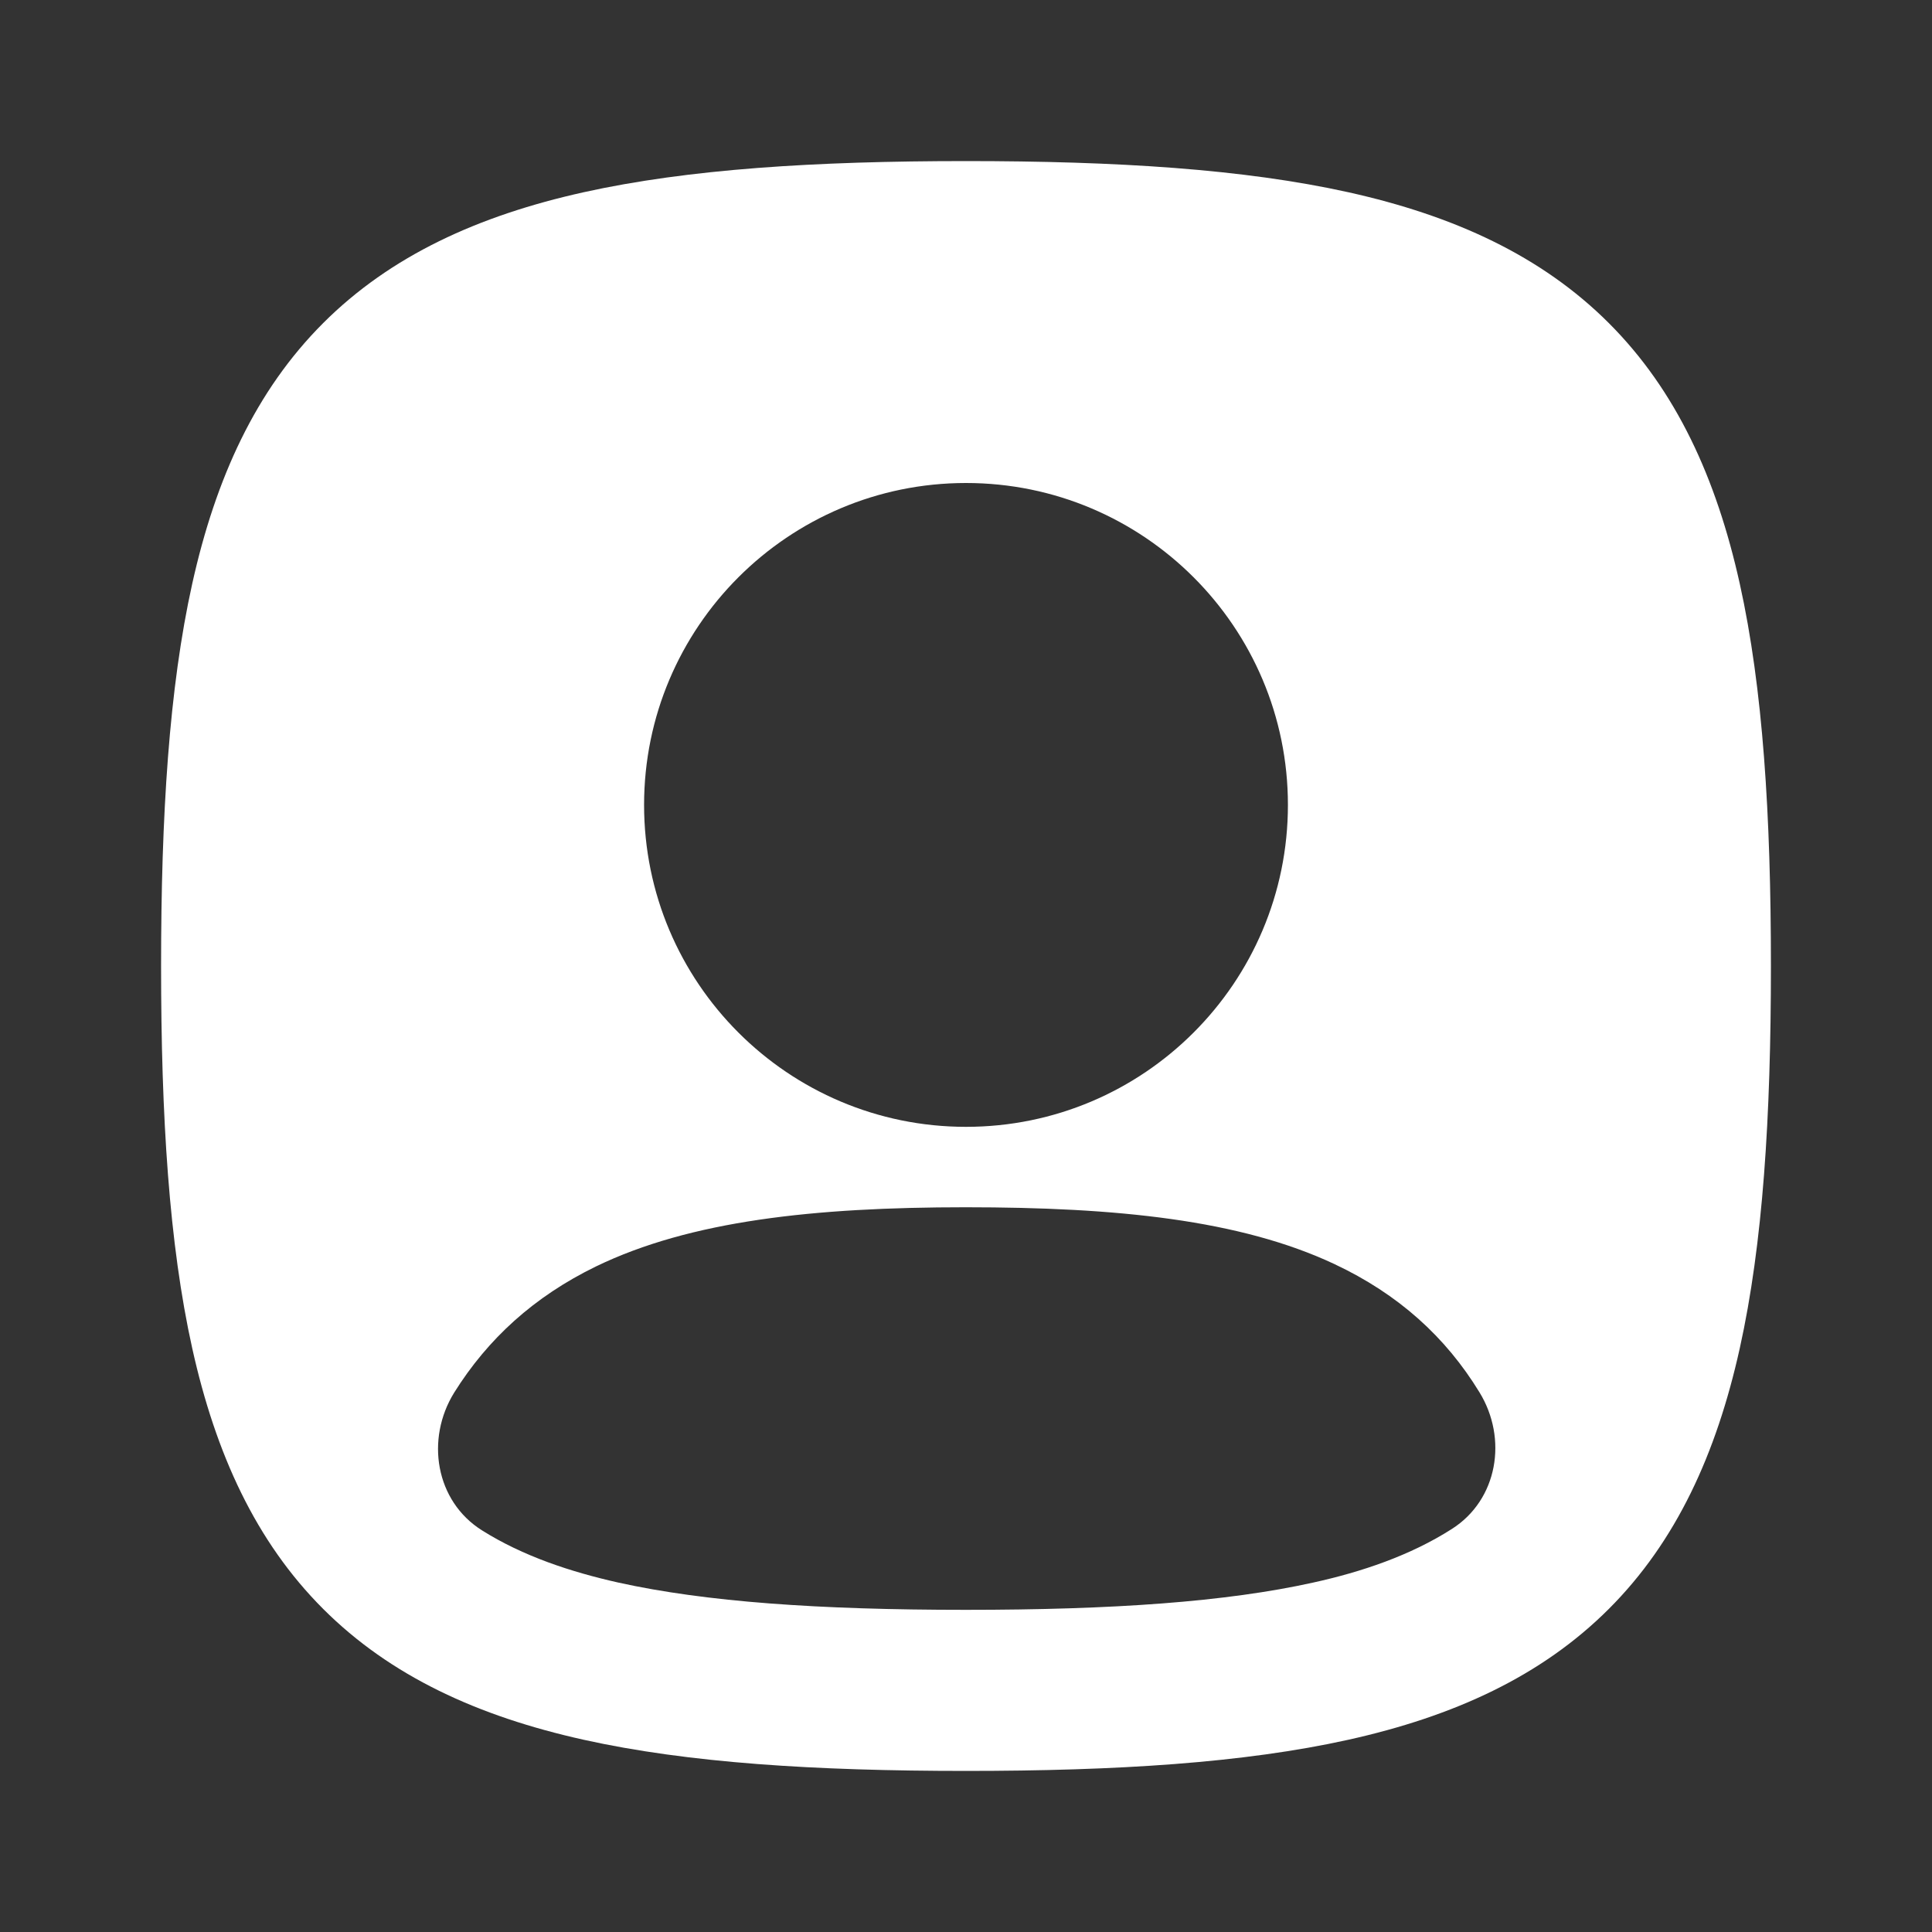 <?xml version="1.0" encoding="utf-8"?>
<!-- Generator: Adobe Illustrator 26.5.0, SVG Export Plug-In . SVG Version: 6.00 Build 0)  -->
<svg version="1.1" id="Слой_1" xmlns="http://www.w3.org/2000/svg" xmlns:xlink="http://www.w3.org/1999/xlink" x="0px" y="0px"
	 viewBox="0 0 800 800" style="enable-background:new 0 0 800 800;" xml:space="preserve">
<rect x="0" y="0" width="800" height="800" fill="#333333" stroke="none"/>
<style type="text/css">
	.st0{fill-rule:evenodd;clip-rule:evenodd;fill:#FFFFFF;}
</style>
<path class="st0" d="M241.7,79.6C285,70,337.5,66.7,400,66.7S515,70,558.3,79.6c43.7,9.7,80,26.3,107.9,54.2s44.5,64.2,54.2,107.9
	c9.6,43.3,12.9,95.8,12.9,158.3s-3.3,115-12.9,158.3c-9.7,43.7-26.3,80-54.2,107.9s-64.2,44.5-107.9,54.2
	C515,730,462.5,733.3,400,733.3s-115-3.3-158.3-12.9c-43.7-9.7-80-26.3-107.9-54.2S89.3,602,79.6,558.3C70,515,66.7,462.5,66.7,400
	S70,285,79.6,241.7c9.7-43.7,26.3-80,54.2-107.9S198,89.3,241.7,79.6z M400,200c-73.6,0-133.3,59.7-133.3,133.3
	c0,73.6,59.7,133.3,133.3,133.3c73.6,0,133.3-59.7,133.3-133.3C533.3,259.7,473.6,200,400,200z M612.6,576.5
	c11.8,19.2,7.6,44.5-11.4,56.6c-17.2,11-37.4,17.8-57.4,22.2c-36.1,8-82.9,11.3-143.9,11.3c-61,0-107.7-3.3-143.9-11.3
	c-19.6-4.4-39.4-10.9-56.4-21.6c-19.3-12.1-23.5-37.8-11.5-57.1c13.9-22.2,33-39.7,58.7-52.2c39-18.9,90.2-24.5,153-24.5
	c62.6,0,113.7,5.2,152.7,23.5C579.1,535.9,598.6,553.6,612.6,576.5z"/>
</svg>
